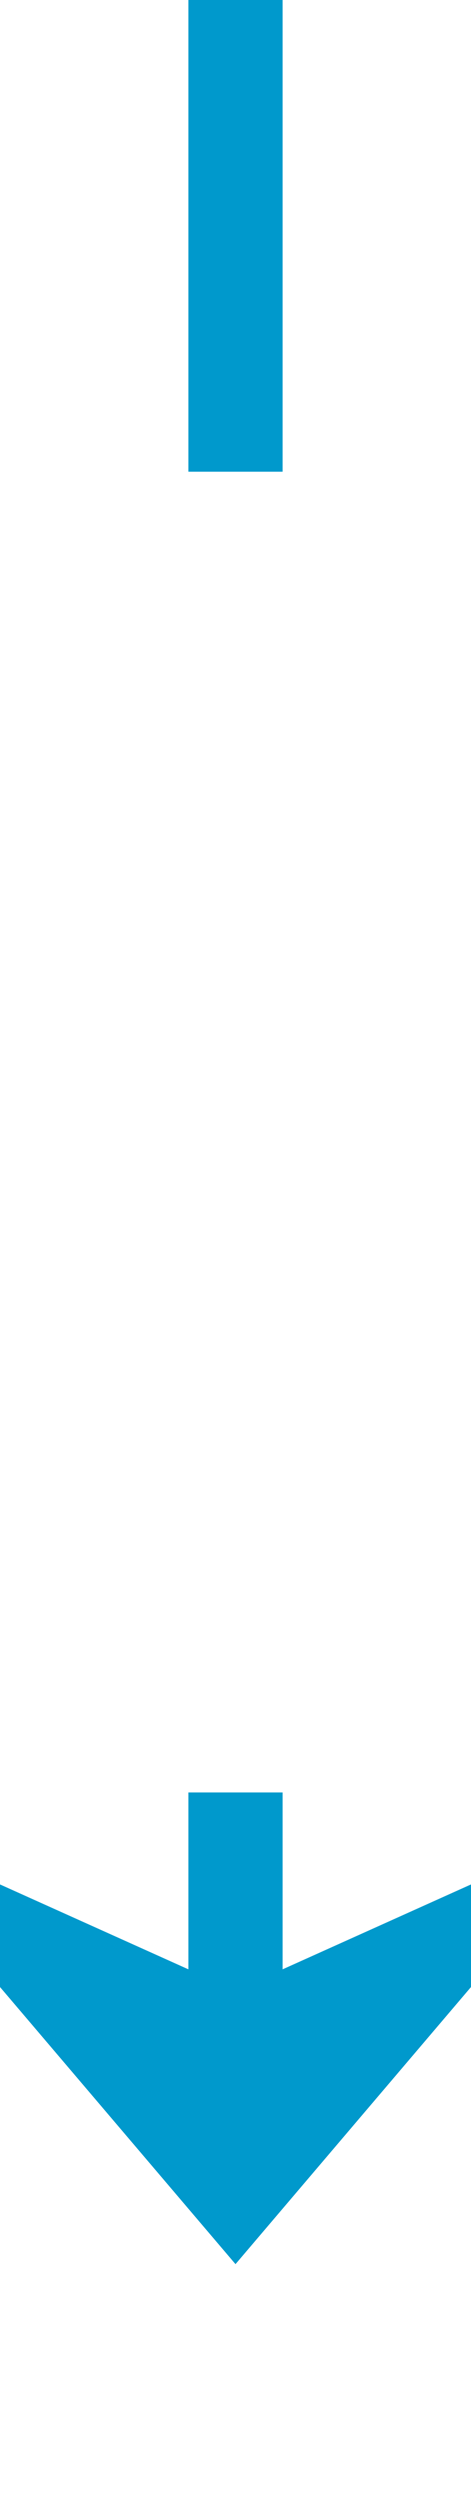 ﻿<?xml version="1.0" encoding="utf-8"?>
<svg version="1.1" xmlns:xlink="http://www.w3.org/1999/xlink" width="10px" height="53px" preserveAspectRatio="xMidYMin meet" viewBox="336 184  8 53" xmlns="http://www.w3.org/2000/svg">
  <defs>
    <mask fill="white" id="clip118">
      <path d="M 323 194  L 357 194  L 357 222  L 323 222  Z M 323 184  L 357 184  L 357 249  L 323 249  Z " fill-rule="evenodd" />
    </mask>
  </defs>
  <path d="M 340 194  L 340 184  M 340 222  L 340 230  " stroke-width="2" stroke="#0099cc" fill="none" />
  <path d="M 332 222.6  L 340 232  L 348 222.6  L 340 226.2  L 332 222.6  Z " fill-rule="nonzero" fill="#0099cc" stroke="none" mask="url(#clip118)" />
</svg>